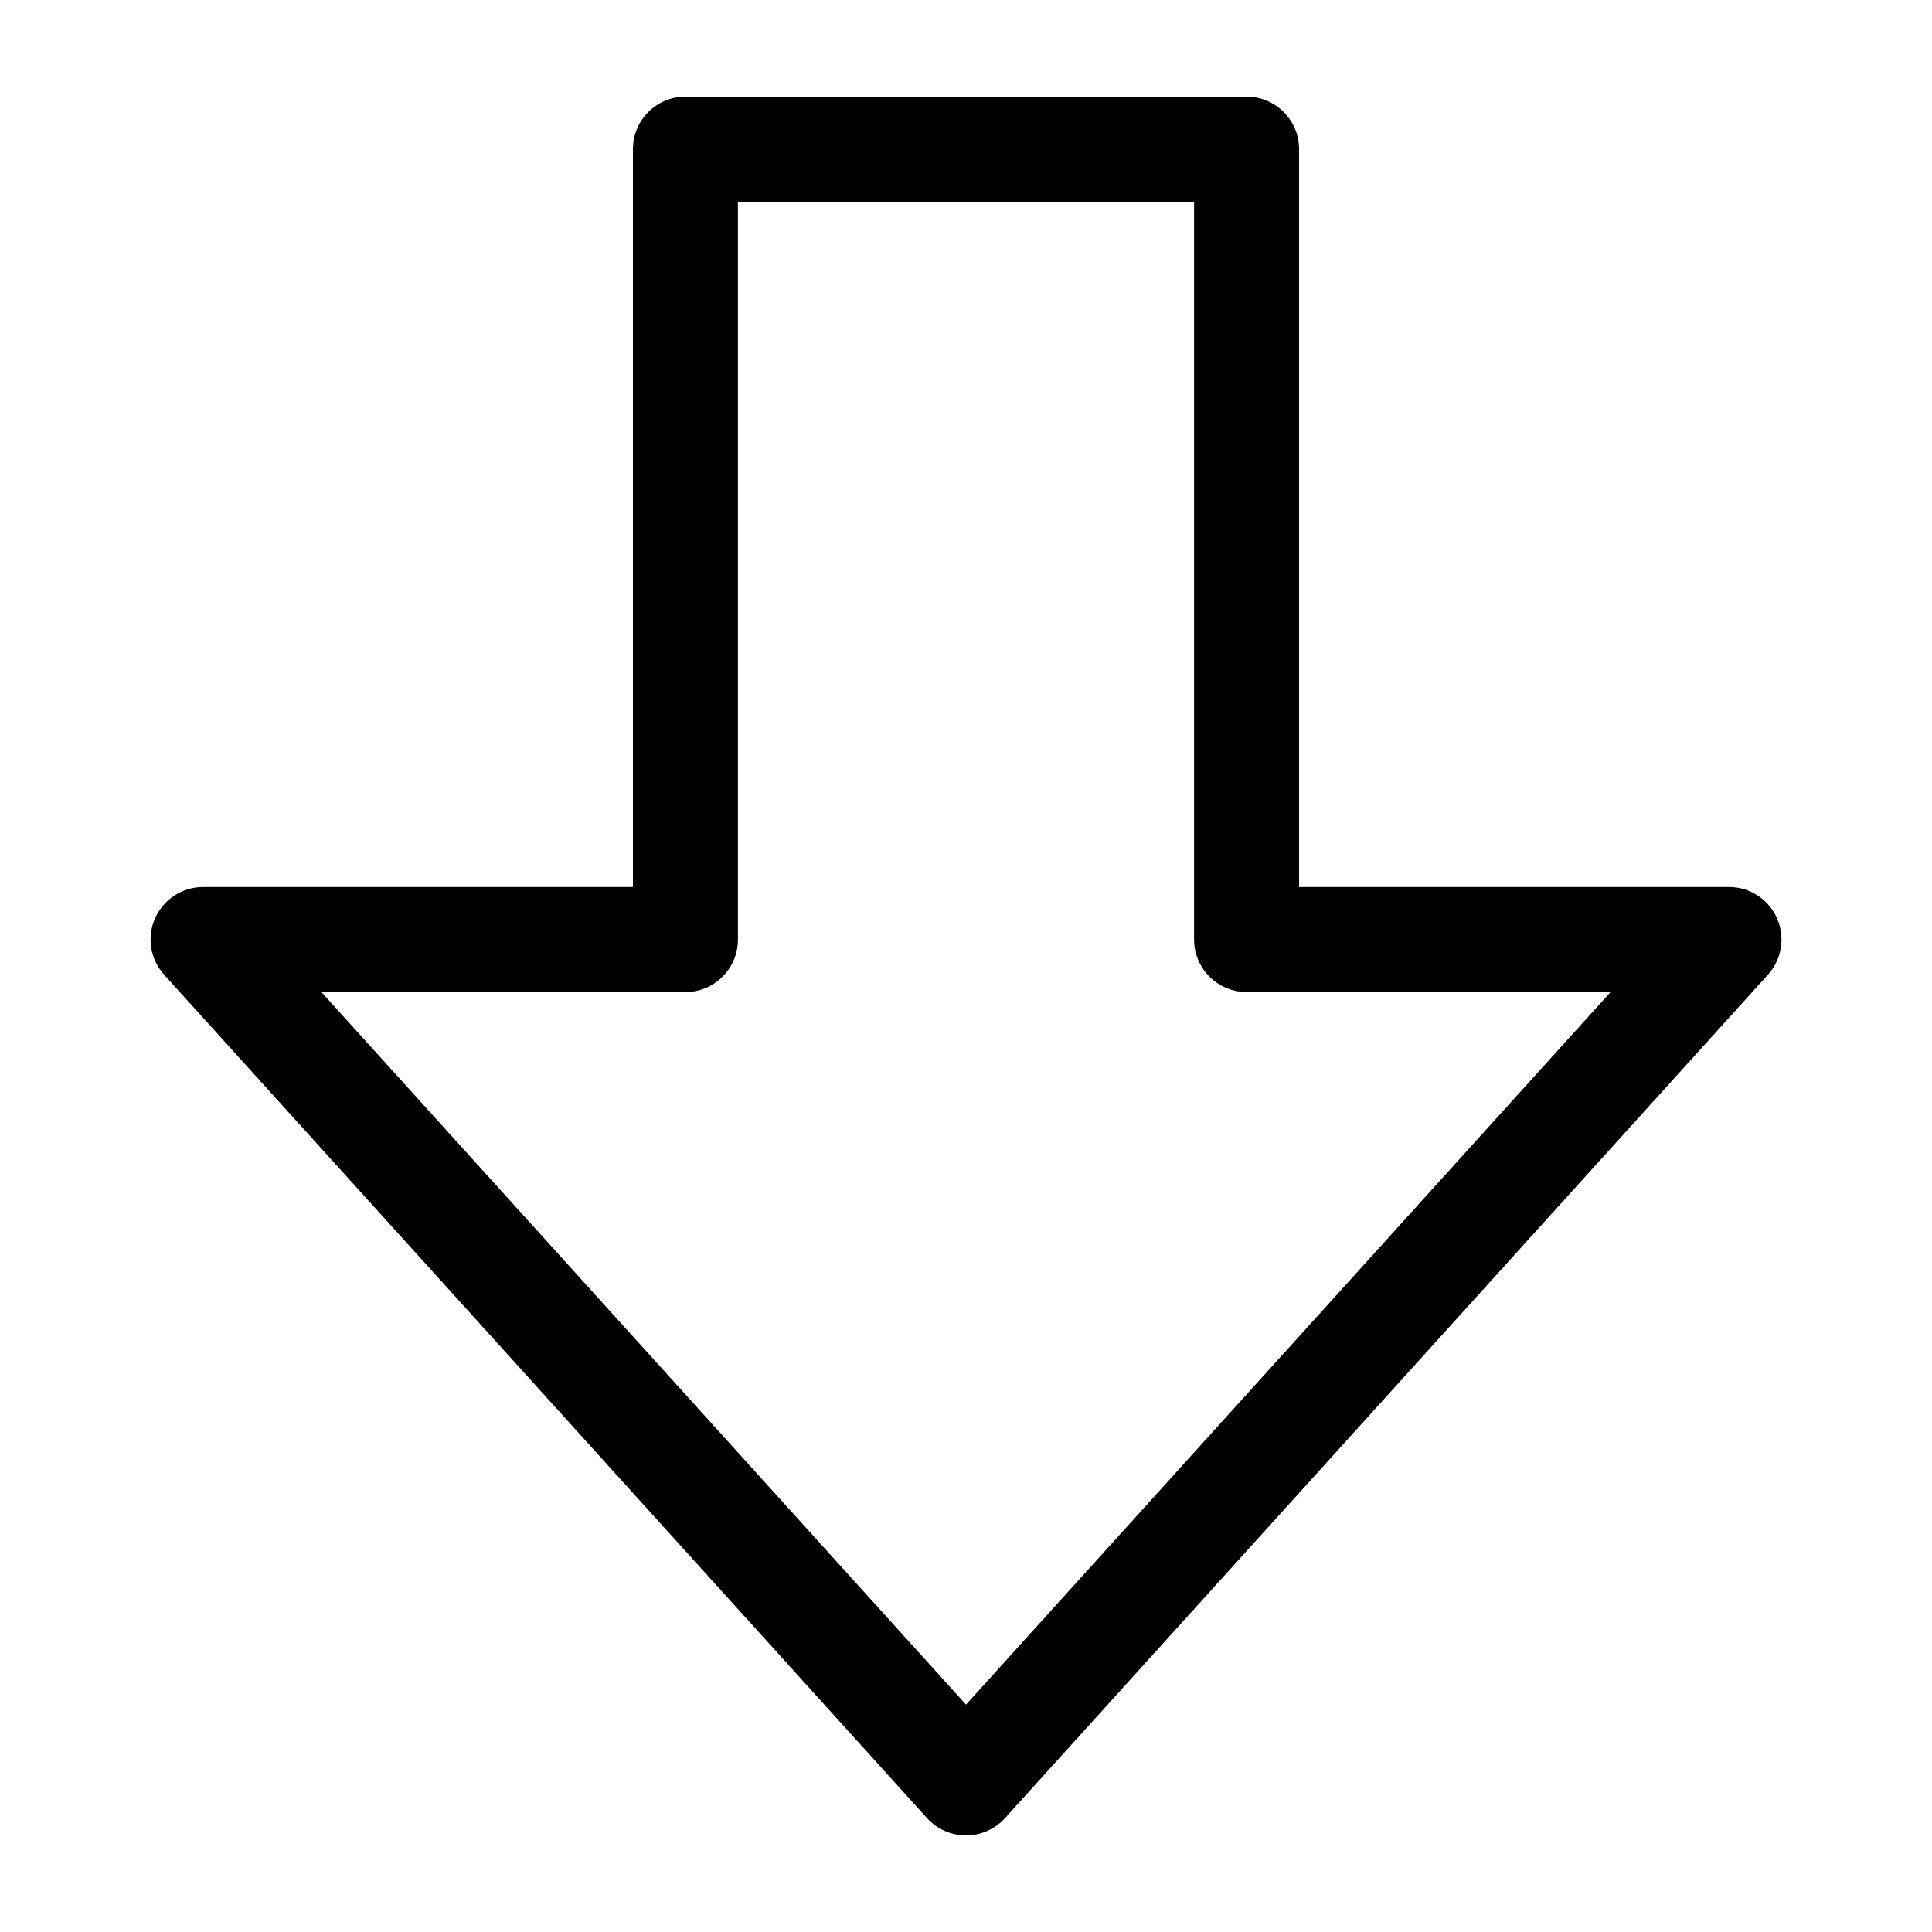 <svg xmlns="http://www.w3.org/2000/svg" xmlns:xlink="http://www.w3.org/1999/xlink" version="1.1" x="0px" y="0px" viewBox="0 0 100 100" enable-background="new 0 0 100 100" xml:space="preserve"><rect fill="none" width="100" height="100"></rect><g><path d="M50.001,95c-0.768,0-1.501-0.324-2.017-0.894L8.497,50.453c-0.721-0.795-0.906-1.941-0.47-2.922   c0.438-0.982,1.41-1.619,2.483-1.619h22.25V7.72c0-1.501,1.217-2.72,2.717-2.72H64.52c1.505,0,2.72,1.219,2.72,2.72v38.191h22.249   c1.076,0,2.053,0.632,2.486,1.616c0.435,0.981,0.254,2.127-0.467,2.923L52.019,94.106C51.501,94.676,50.77,95,50.001,95z    M16.635,51.349L50.001,88.23l33.365-36.884H64.52c-1.498,0-2.715-1.218-2.715-2.72V10.439h-23.61v38.192   c0,1.5-1.215,2.717-2.718,2.717H16.635z"></path></g></svg>